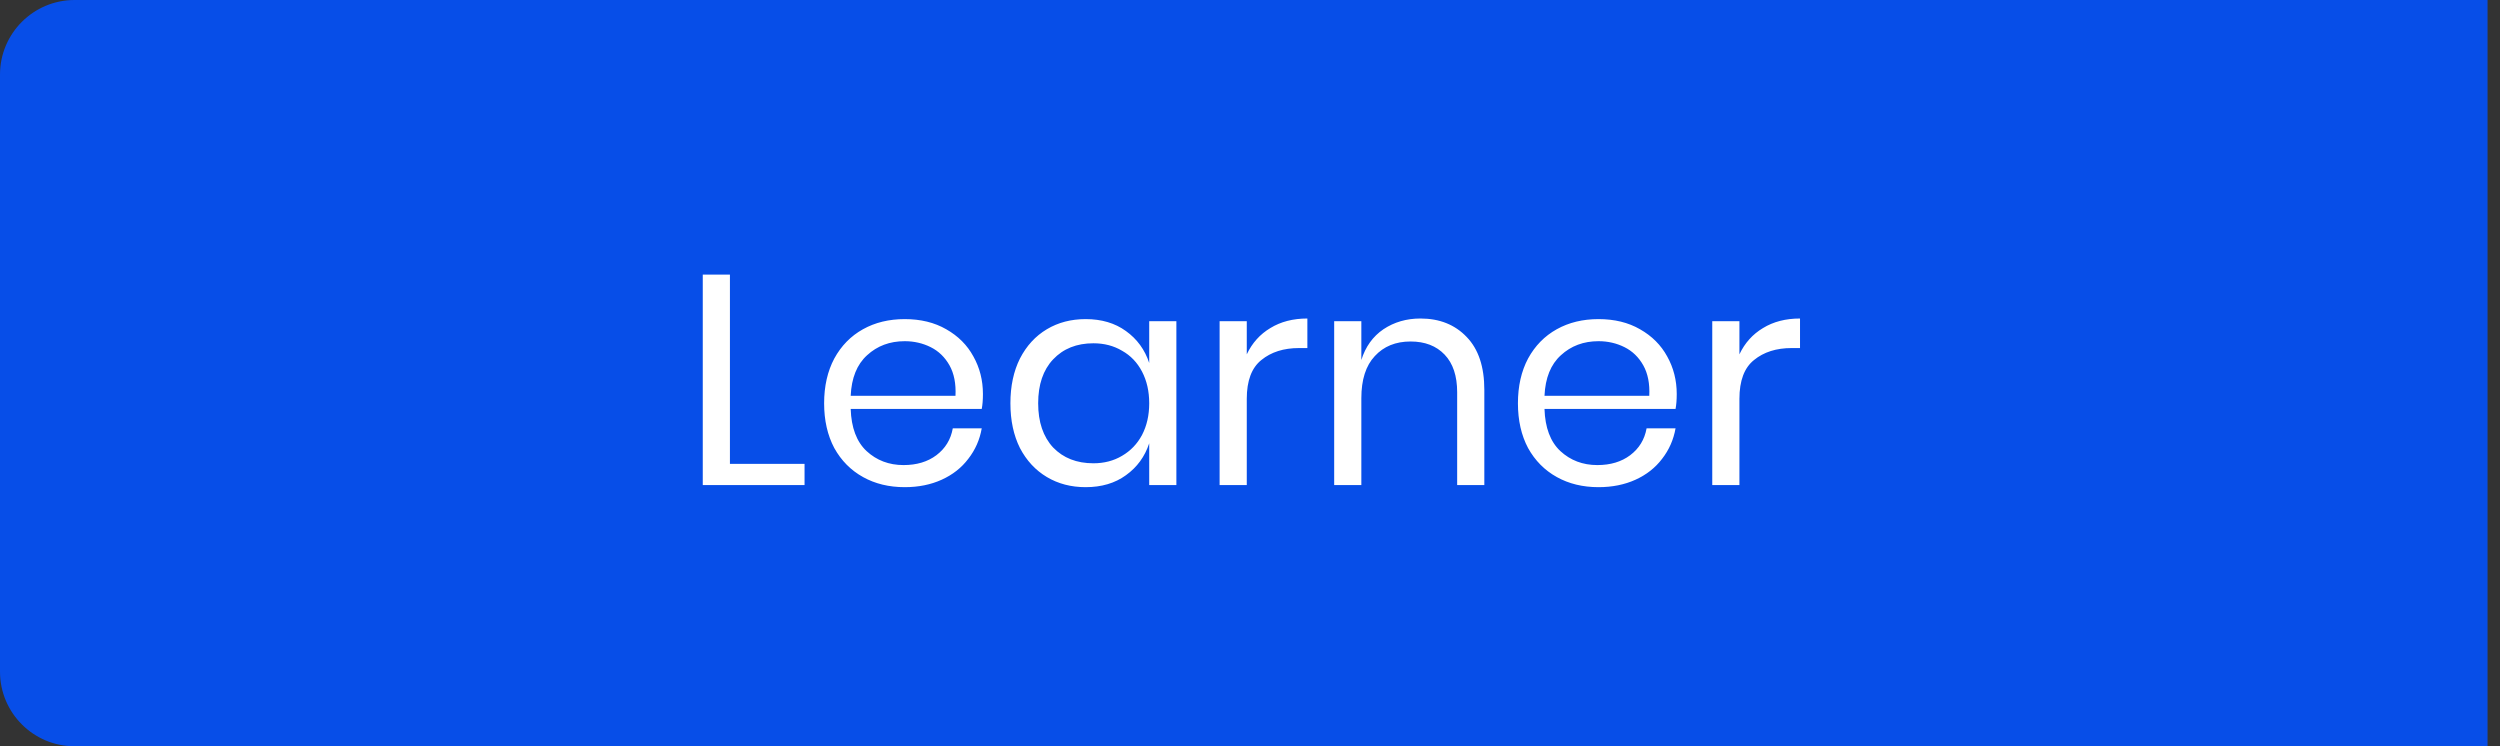 <svg width="134" height="40" viewBox="0 0 134 40" fill="none" xmlns="http://www.w3.org/2000/svg">
<rect x="0" y="0" width="134" height="40" fill="#333333" stroke="none"/>
<path d="M0 4C0 1.791 1.791 0 4 0H133.333V40H4C1.791 40 0 38.209 0 36V4Z" fill="#074EE8"/>
<path d="M39.124 24.864H43.124V26H37.668V14.72H39.124V24.864ZM52.685 21.12C52.685 21.429 52.664 21.696 52.621 21.92H45.597C45.63 22.923 45.912 23.675 46.446 24.176C46.989 24.677 47.651 24.928 48.429 24.928C49.133 24.928 49.72 24.752 50.19 24.4C50.669 24.037 50.963 23.557 51.069 22.96H52.621C52.515 23.568 52.275 24.112 51.901 24.592C51.539 25.072 51.064 25.445 50.477 25.712C49.891 25.979 49.23 26.112 48.493 26.112C47.651 26.112 46.904 25.931 46.254 25.568C45.603 25.205 45.091 24.688 44.718 24.016C44.355 23.333 44.173 22.533 44.173 21.616C44.173 20.699 44.355 19.899 44.718 19.216C45.091 18.533 45.603 18.011 46.254 17.648C46.904 17.285 47.651 17.104 48.493 17.104C49.347 17.104 50.088 17.285 50.718 17.648C51.358 18.011 51.843 18.496 52.173 19.104C52.515 19.712 52.685 20.384 52.685 21.12ZM51.214 21.216C51.245 20.565 51.139 20.021 50.894 19.584C50.648 19.147 50.312 18.821 49.886 18.608C49.459 18.395 48.995 18.288 48.493 18.288C47.694 18.288 47.022 18.539 46.477 19.04C45.934 19.531 45.64 20.256 45.597 21.216H51.214ZM58.19 17.104C59.043 17.104 59.763 17.317 60.35 17.744C60.947 18.171 61.363 18.741 61.598 19.456V17.216H63.054V26H61.598V23.76C61.363 24.475 60.947 25.045 60.35 25.472C59.763 25.899 59.043 26.112 58.19 26.112C57.411 26.112 56.718 25.931 56.11 25.568C55.502 25.205 55.022 24.688 54.67 24.016C54.328 23.333 54.158 22.533 54.158 21.616C54.158 20.699 54.328 19.899 54.67 19.216C55.022 18.533 55.502 18.011 56.11 17.648C56.718 17.285 57.411 17.104 58.19 17.104ZM58.606 18.4C57.71 18.4 56.99 18.688 56.446 19.264C55.913 19.829 55.646 20.613 55.646 21.616C55.646 22.619 55.913 23.408 56.446 23.984C56.99 24.549 57.71 24.832 58.606 24.832C59.182 24.832 59.694 24.699 60.142 24.432C60.6 24.165 60.958 23.792 61.214 23.312C61.47 22.821 61.598 22.256 61.598 21.616C61.598 20.976 61.47 20.411 61.214 19.92C60.958 19.429 60.6 19.056 60.142 18.8C59.694 18.533 59.182 18.4 58.606 18.4ZM66.827 18.992C67.115 18.384 67.537 17.915 68.091 17.584C68.646 17.243 69.307 17.072 70.075 17.072V18.656H69.627C68.806 18.656 68.134 18.869 67.611 19.296C67.088 19.712 66.827 20.405 66.827 21.376V26H65.371V17.216H66.827V18.992ZM76.136 17.072C77.16 17.072 77.986 17.403 78.616 18.064C79.245 18.715 79.56 19.659 79.56 20.896V26H78.104V21.024C78.104 20.149 77.88 19.477 77.432 19.008C76.984 18.539 76.376 18.304 75.608 18.304C74.808 18.304 74.168 18.565 73.688 19.088C73.208 19.6 72.968 20.352 72.968 21.344V26H71.512V17.216H72.968V19.296C73.192 18.581 73.586 18.032 74.152 17.648C74.728 17.264 75.389 17.072 76.136 17.072ZM89.873 21.12C89.873 21.429 89.852 21.696 89.809 21.92H82.785C82.817 22.923 83.1 23.675 83.633 24.176C84.177 24.677 84.838 24.928 85.617 24.928C86.321 24.928 86.908 24.752 87.377 24.4C87.857 24.037 88.15 23.557 88.257 22.96H89.809C89.702 23.568 89.462 24.112 89.089 24.592C88.726 25.072 88.252 25.445 87.665 25.712C87.078 25.979 86.417 26.112 85.681 26.112C84.838 26.112 84.092 25.931 83.441 25.568C82.79 25.205 82.278 24.688 81.905 24.016C81.542 23.333 81.361 22.533 81.361 21.616C81.361 20.699 81.542 19.899 81.905 19.216C82.278 18.533 82.79 18.011 83.441 17.648C84.092 17.285 84.838 17.104 85.681 17.104C86.534 17.104 87.276 17.285 87.905 17.648C88.545 18.011 89.03 18.496 89.361 19.104C89.702 19.712 89.873 20.384 89.873 21.12ZM88.401 21.216C88.433 20.565 88.326 20.021 88.081 19.584C87.836 19.147 87.5 18.821 87.073 18.608C86.646 18.395 86.182 18.288 85.681 18.288C84.881 18.288 84.209 18.539 83.665 19.04C83.121 19.531 82.828 20.256 82.785 21.216H88.401ZM93.233 18.992C93.521 18.384 93.943 17.915 94.497 17.584C95.052 17.243 95.713 17.072 96.481 17.072V18.656H96.033C95.212 18.656 94.54 18.869 94.017 19.296C93.495 19.712 93.233 20.405 93.233 21.376V26H91.777V17.216H93.233V18.992Z" fill="white"/>
</svg>
